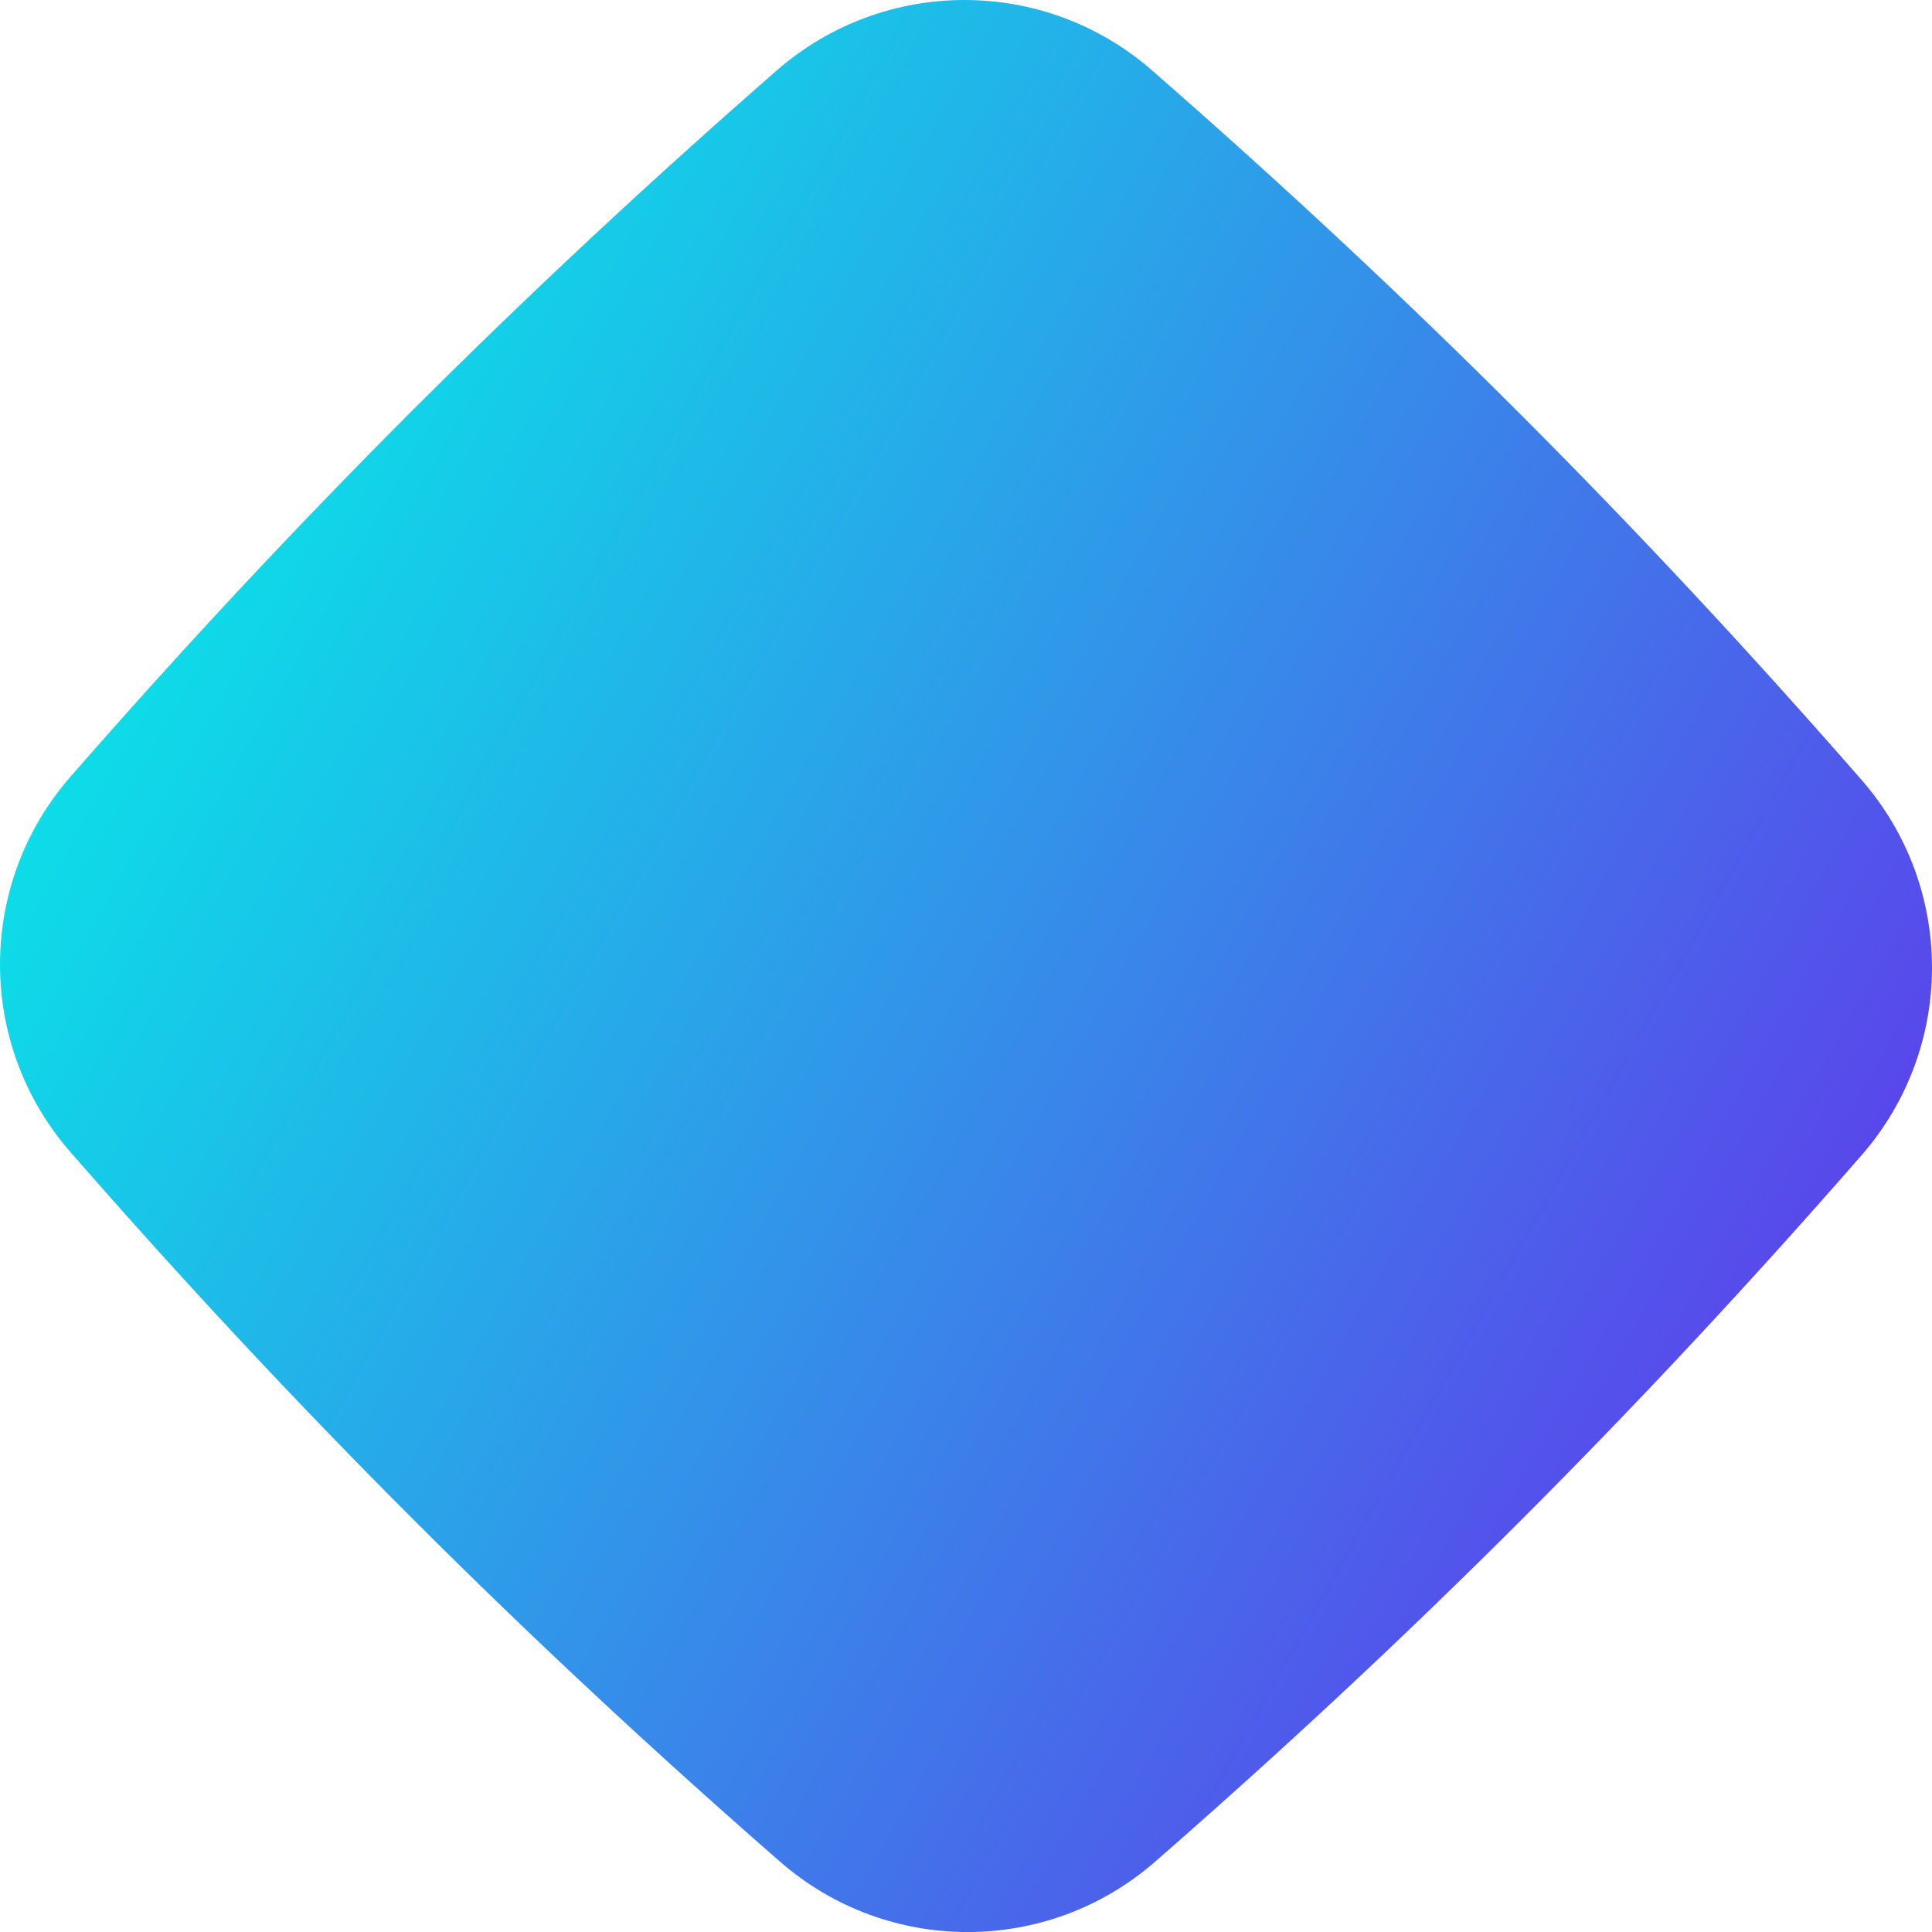 <svg xmlns="http://www.w3.org/2000/svg" fill="none" viewBox="0 0 14 14" id="Diamond-Shape--Streamline-Flex-Gradient.svg" height="14" width="14" stroke-width="1"><desc>Diamond Shape Streamline Icon: https://streamlinehq.com</desc><g id="diamond-shape"><path id="Union" fill="url(#paint0_linear_7701_21619)" fill-rule="evenodd" d="M8.348.51C7.569-.17 6.409-.17 5.629.51 3.776 2.128 2.128 3.776.51 5.629c-.68.78-.68 1.94 0 2.719C2.138 10.213 3.787 11.862 5.652 13.49c.779.68 1.939.681 2.719 0 1.854-1.618 3.502-3.266 5.119-5.119.68-.78.68-1.94-0-2.719-1.627-1.864-3.277-3.514-5.141-5.141Z" clip-rule="evenodd"></path></g><defs><linearGradient id="paint0_linear_7701_21619" x1=".538" x2="16.494" y1="1.131" y2="10.125" gradientUnits="userSpaceOnUse"><stop stop-color="#00f6e7"></stop><stop offset="1" stop-color="#6d1fec"></stop></linearGradient></defs></svg>